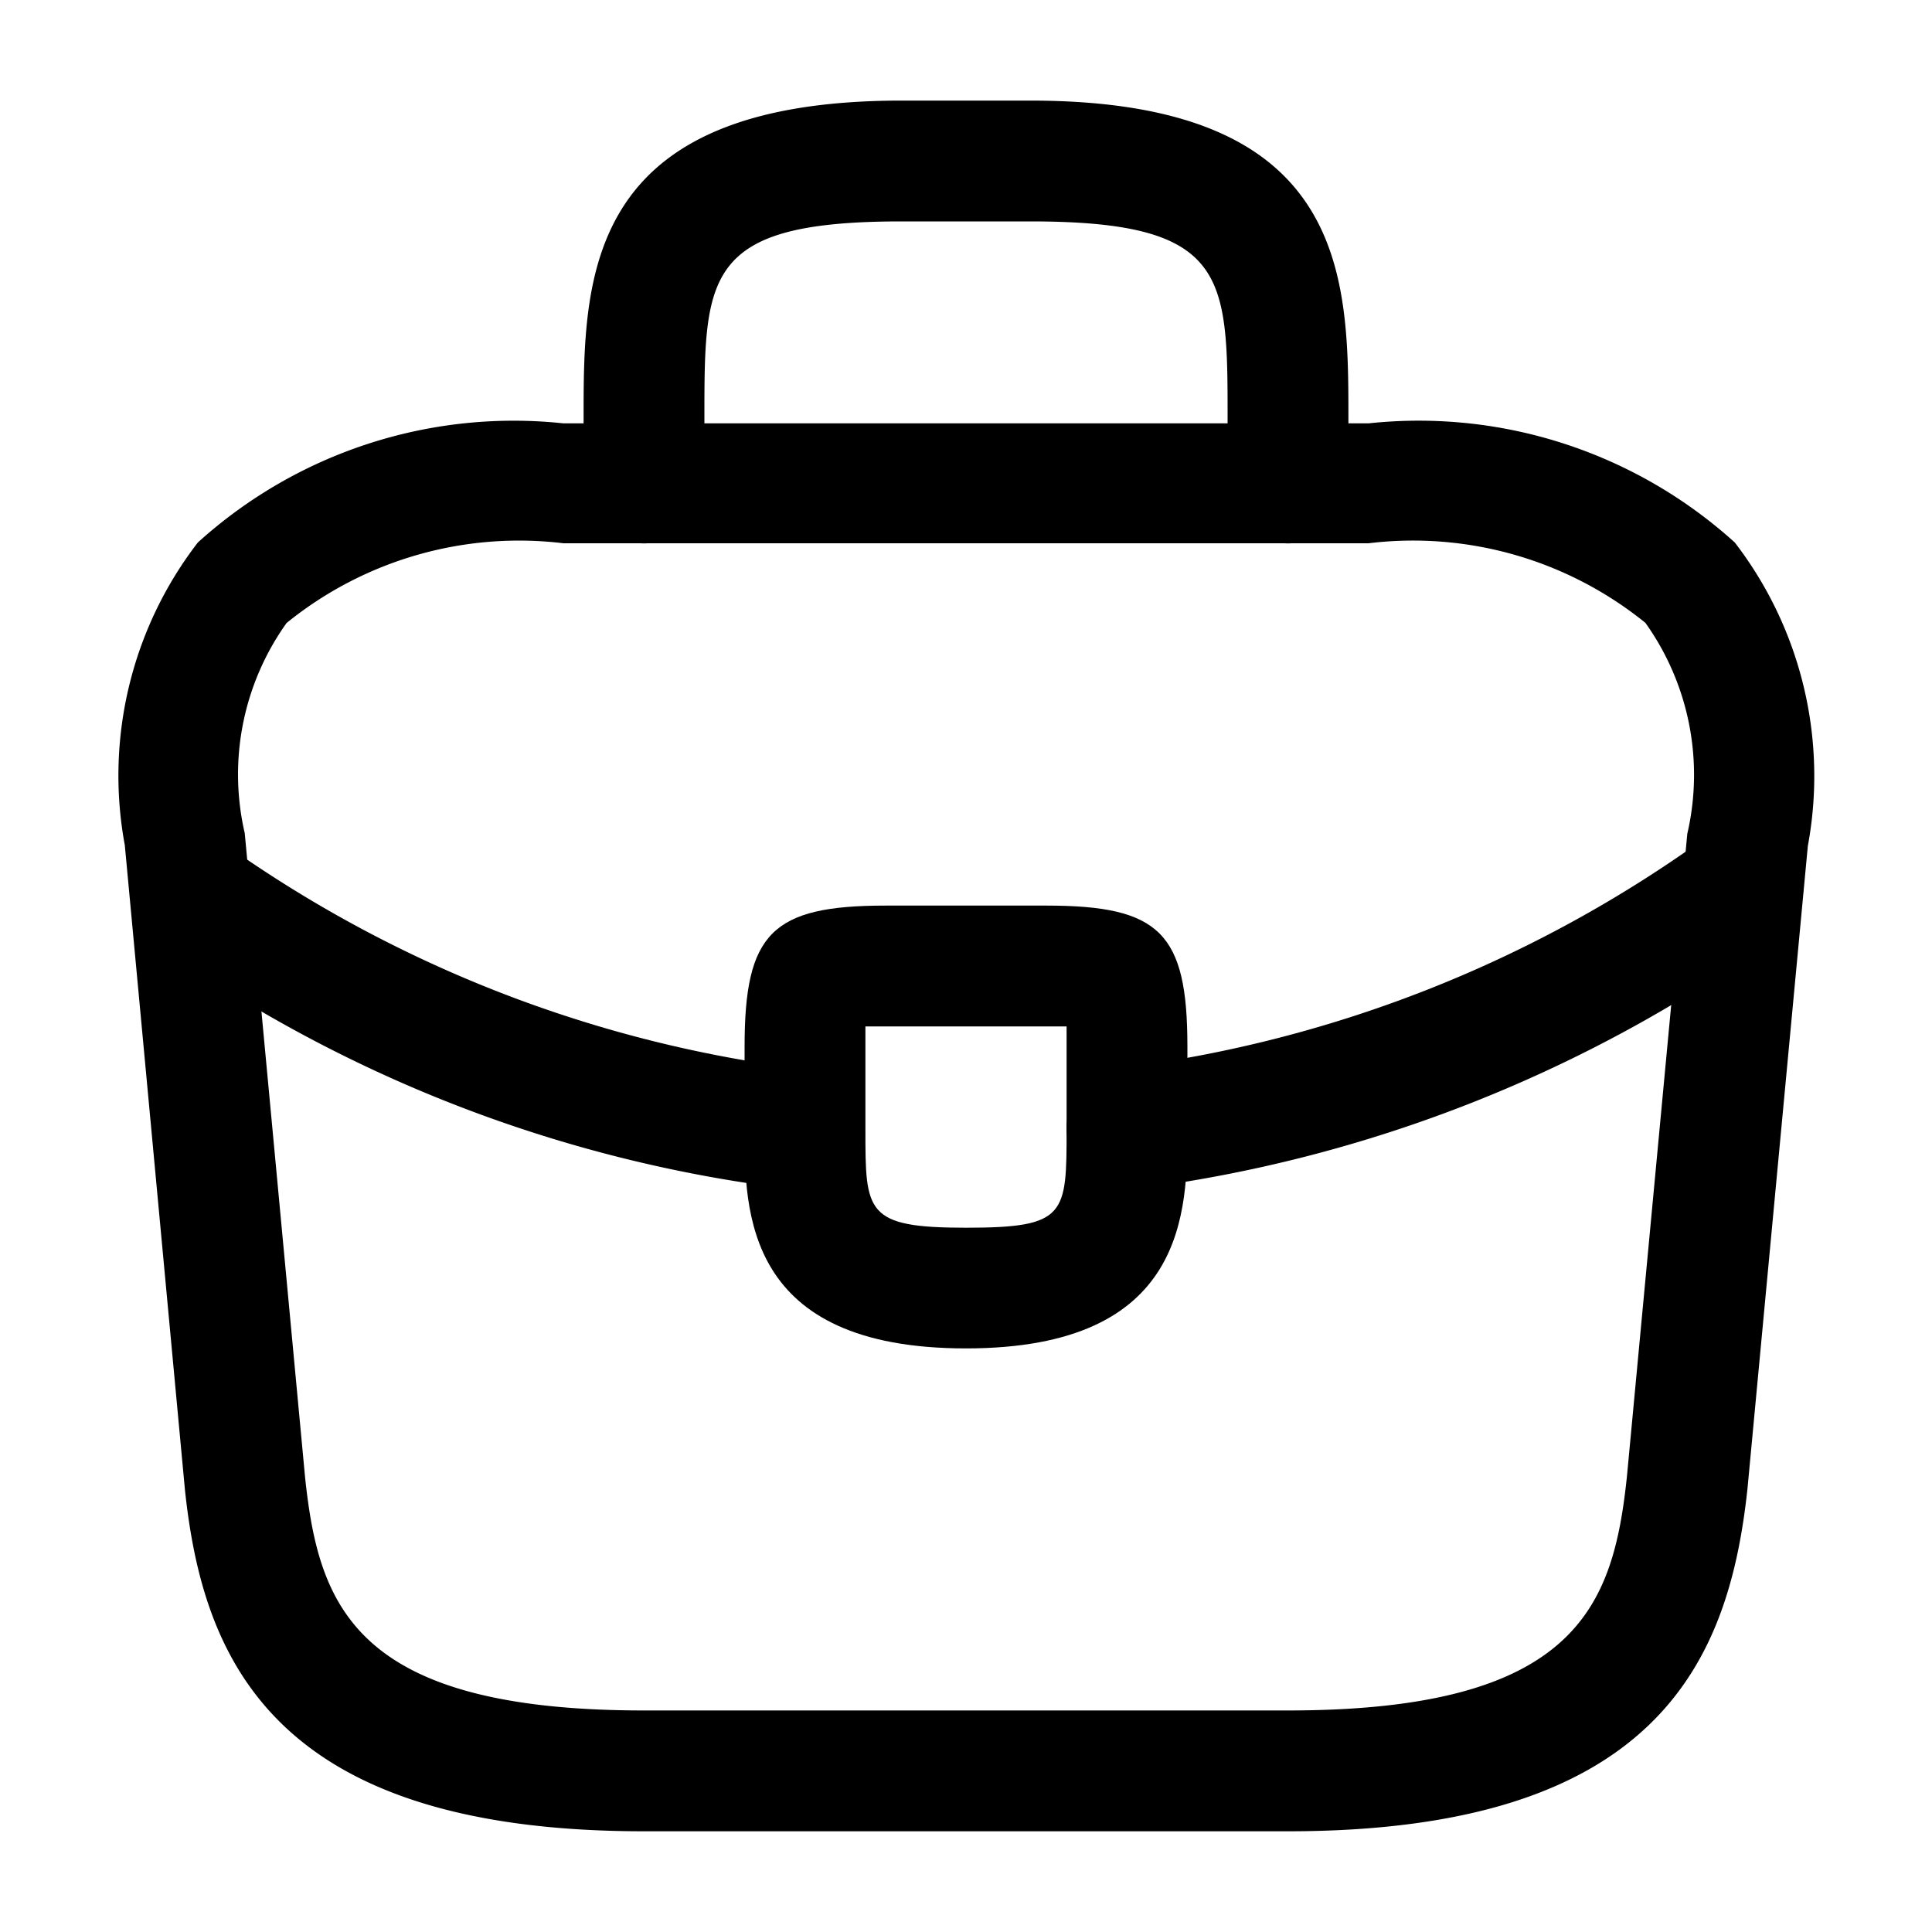 <svg id="vuesax_outline_briefcase" data-name="vuesax/outline/briefcase" xmlns="http://www.w3.org/2000/svg" width="15" height="15" viewBox="0 0 15 15">
  <g id="briefcase">
    <path id="Vector" d="M9.064,10.931h-5C1.176,10.931.639,9.588.5,8.281L.033,3.275A2.964,2.964,0,0,1,.6.925,3.651,3.651,0,0,1,3.439,0h6.25a3.656,3.656,0,0,1,2.844.925A2.973,2.973,0,0,1,13.1,3.281l-.469,4.994C12.489,9.588,11.951,10.931,9.064,10.931ZM3.439.931a2.866,2.866,0,0,0-2.15.619A2.022,2.022,0,0,0,.964,3.181l.469,5.006c.106.987.375,1.806,2.631,1.806h5c2.25,0,2.525-.819,2.631-1.812l.469-4.994a2.031,2.031,0,0,0-.325-1.638A2.866,2.866,0,0,0,9.689.931Z" transform="translate(0.936 3.287)"/>
    <path id="Vector-2" data-name="Vector" d="M5.469,3.438A.472.472,0,0,1,5,2.969v-.5C5,1.356,5,.938,3.469.938h-1C.937.938.938,1.356.938,2.469v.5a.472.472,0,0,1-.469.469A.472.472,0,0,1,0,2.969v-.5C0,1.369,0,0,2.469,0h1C5.938,0,5.938,1.369,5.938,2.469v.5A.472.472,0,0,1,5.469,3.438Z" transform="translate(4.531 0.781)"/>
    <path id="Vector-3" data-name="Vector" d="M1.719,3.438C0,3.438,0,2.375,0,1.737V1.094C0,.213.213,0,1.094,0h1.25c.881,0,1.094.213,1.094,1.094v.625C3.438,2.369,3.438,3.438,1.719,3.438ZM.938.938v.8c0,.644,0,.763.781.763s.781-.1.781-.769V.938H.938Z" transform="translate(5.781 7.031)"/>
    <path id="Vector-4" data-name="Vector" d="M.466,2.829A.466.466,0,0,1,0,2.416.471.471,0,0,1,.41,1.891,9.86,9.86,0,0,0,4.972.091.466.466,0,0,1,5.629.2a.471.471,0,0,1-.106.656,10.853,10.853,0,0,1-5,1.975Z" transform="translate(8.284 6.402)"/>
    <path id="Vector-5" data-name="Vector" d="M5.086,2.661H5.03A10.72,10.72,0,0,1,.2.855.468.468,0,0,1,.73.08a9.846,9.846,0,0,0,4.4,1.65.47.47,0,0,1,.413.519A.451.451,0,0,1,5.086,2.661Z" transform="translate(1.164 6.577)"/>
    <path id="Vector-6" data-name="Vector" d="M0,0H15V15H0Z" fill="none" opacity="0"/>
  </g>
</svg>
